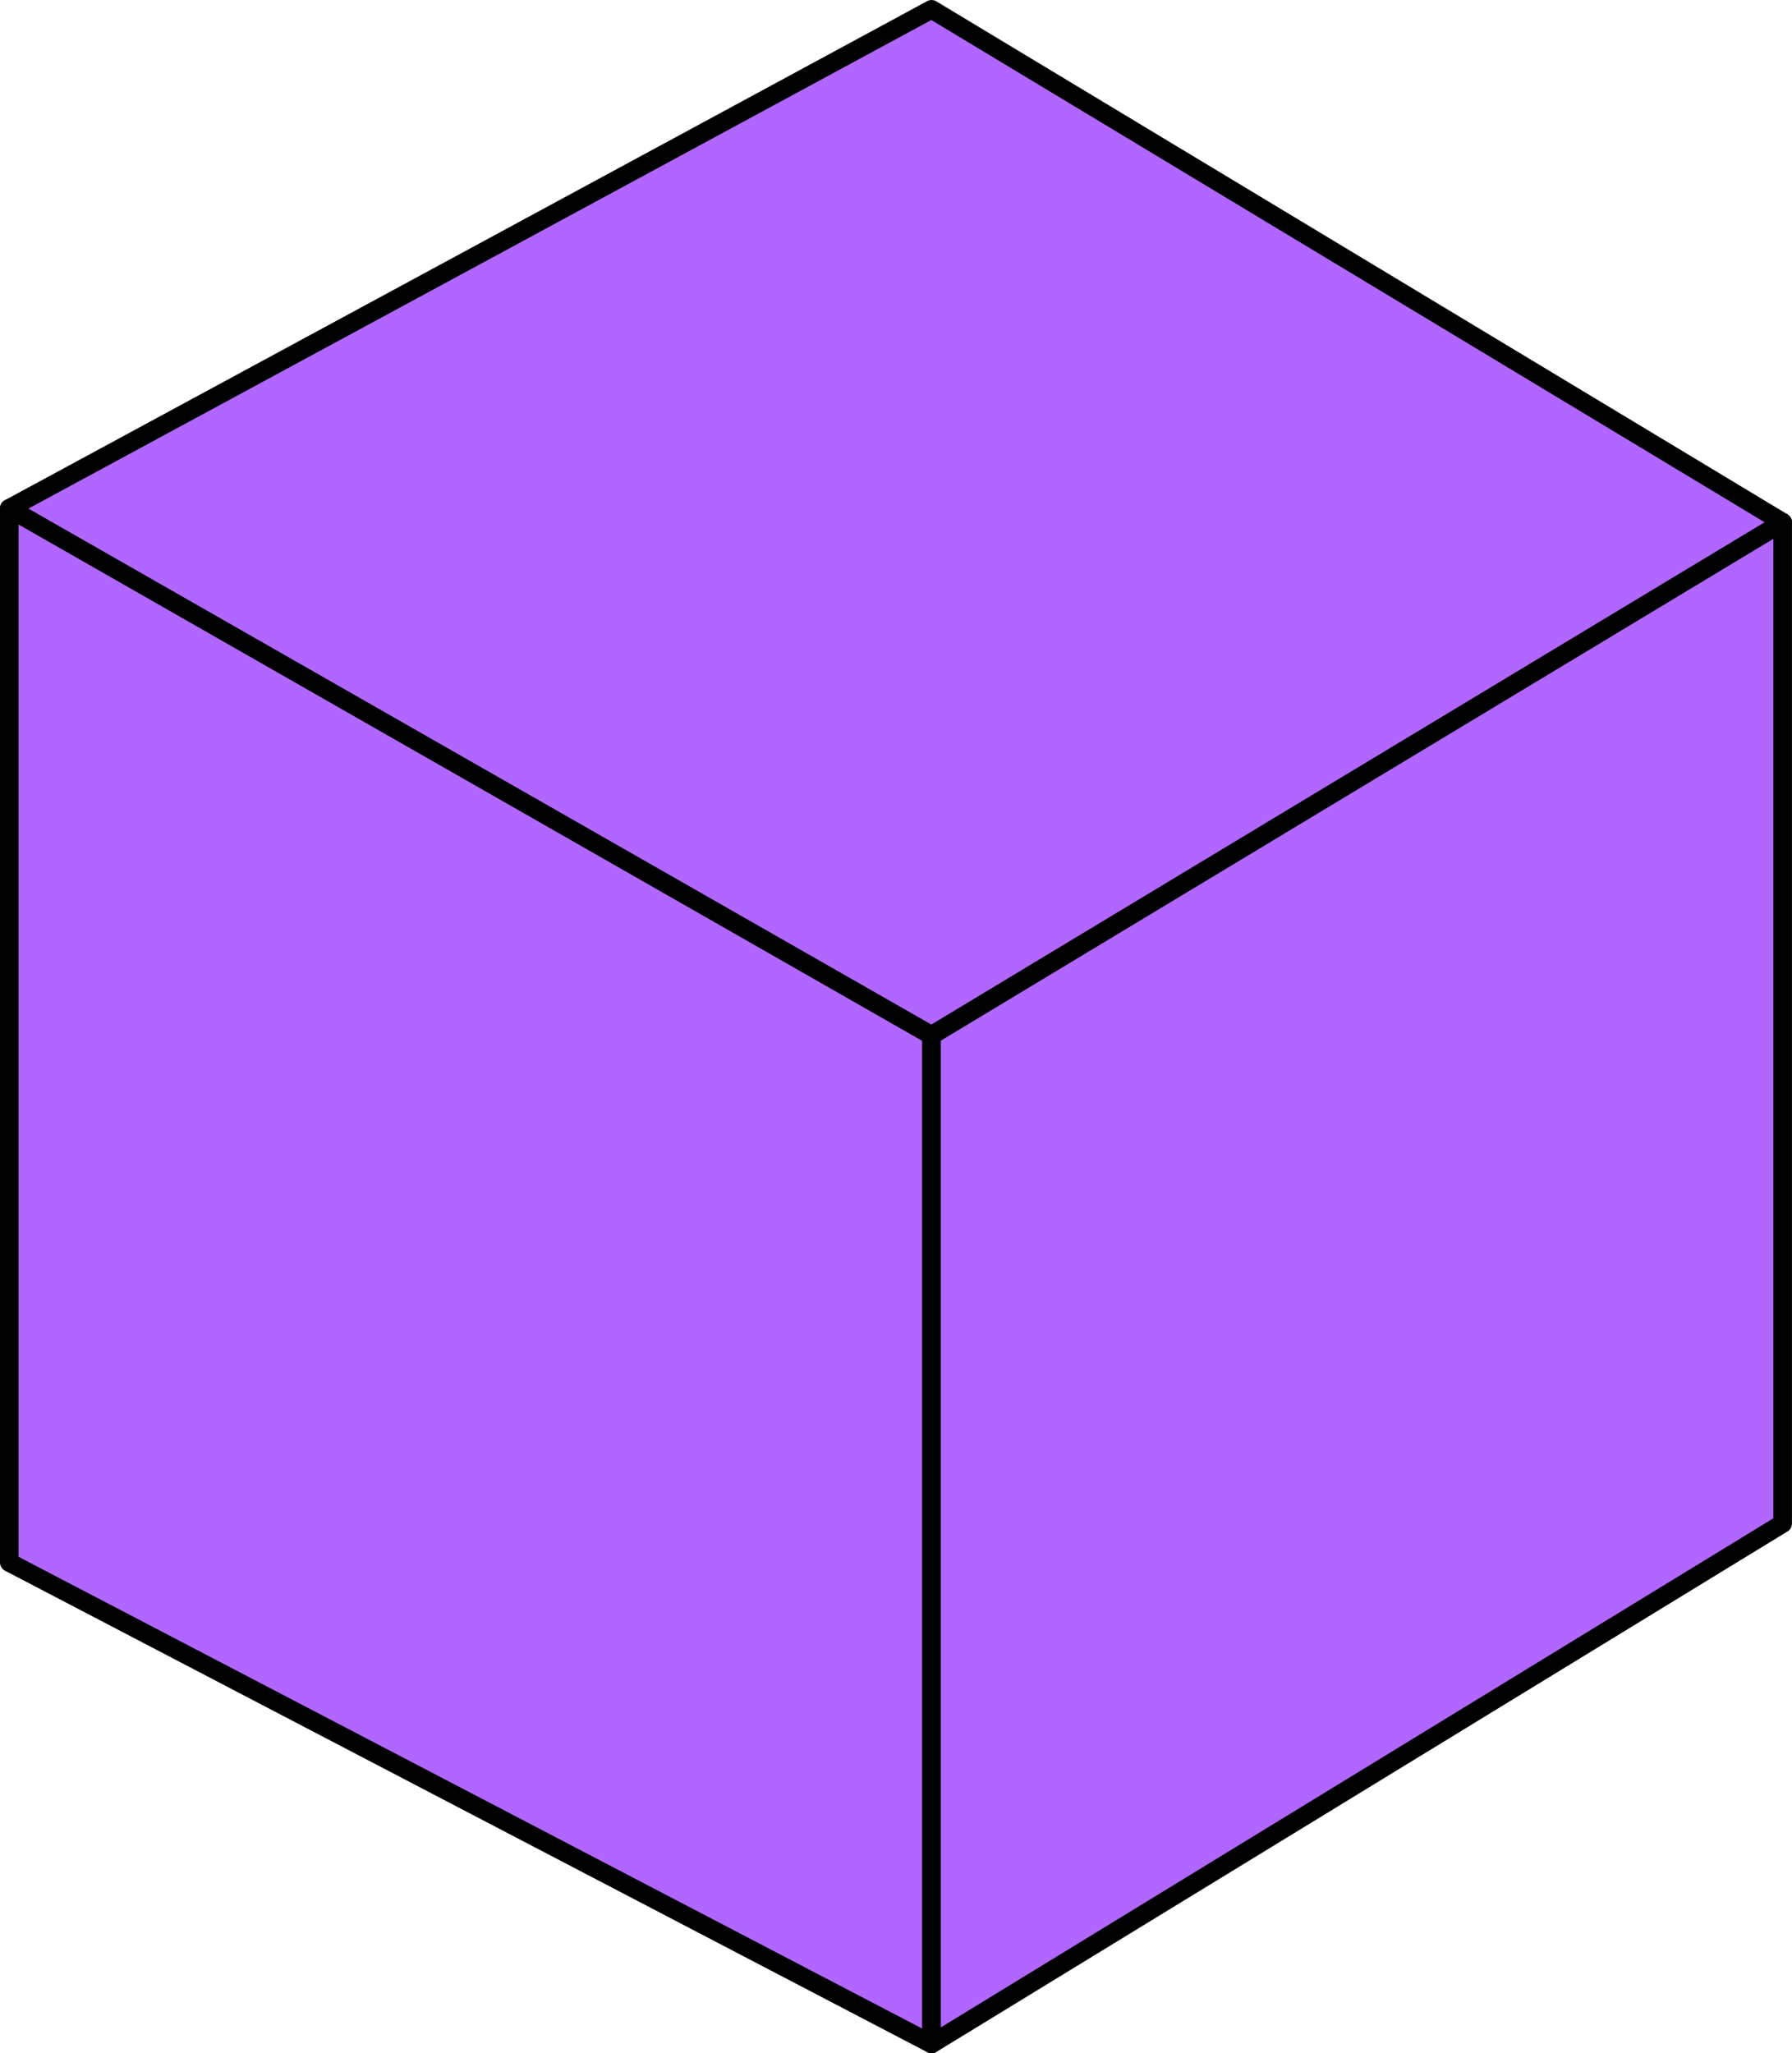 <svg xmlns="http://www.w3.org/2000/svg" width="192.808" height="220.908" viewBox="0 0 192.808 220.908">
  <g id="Group_16" data-name="Group 16" transform="translate(-88 -782.297)">
    <path id="Path_69" data-name="Path 69" d="M89,920.624V807.217l99.231,56.7V972.429Z" transform="translate(0 29.776)" fill="#b166ff" stroke="#000" stroke-linecap="round" stroke-linejoin="round" stroke-width="2"/>
    <path id="Path_70" data-name="Path 70" d="M188.231,783.3,89,836.993l99.231,56.7,91.577-55.2Z" fill="#b166ff" stroke="#000" stroke-linecap="round" stroke-linejoin="round" stroke-width="2"/>
    <path id="Path_71" data-name="Path 71" d="M133.2,863.087V971.6l91.577-56V807.887Z" transform="translate(55.026 30.61)" fill="#b166ff" stroke="#000" stroke-linecap="round" stroke-linejoin="round" stroke-width="2"/>
  </g>
</svg>
